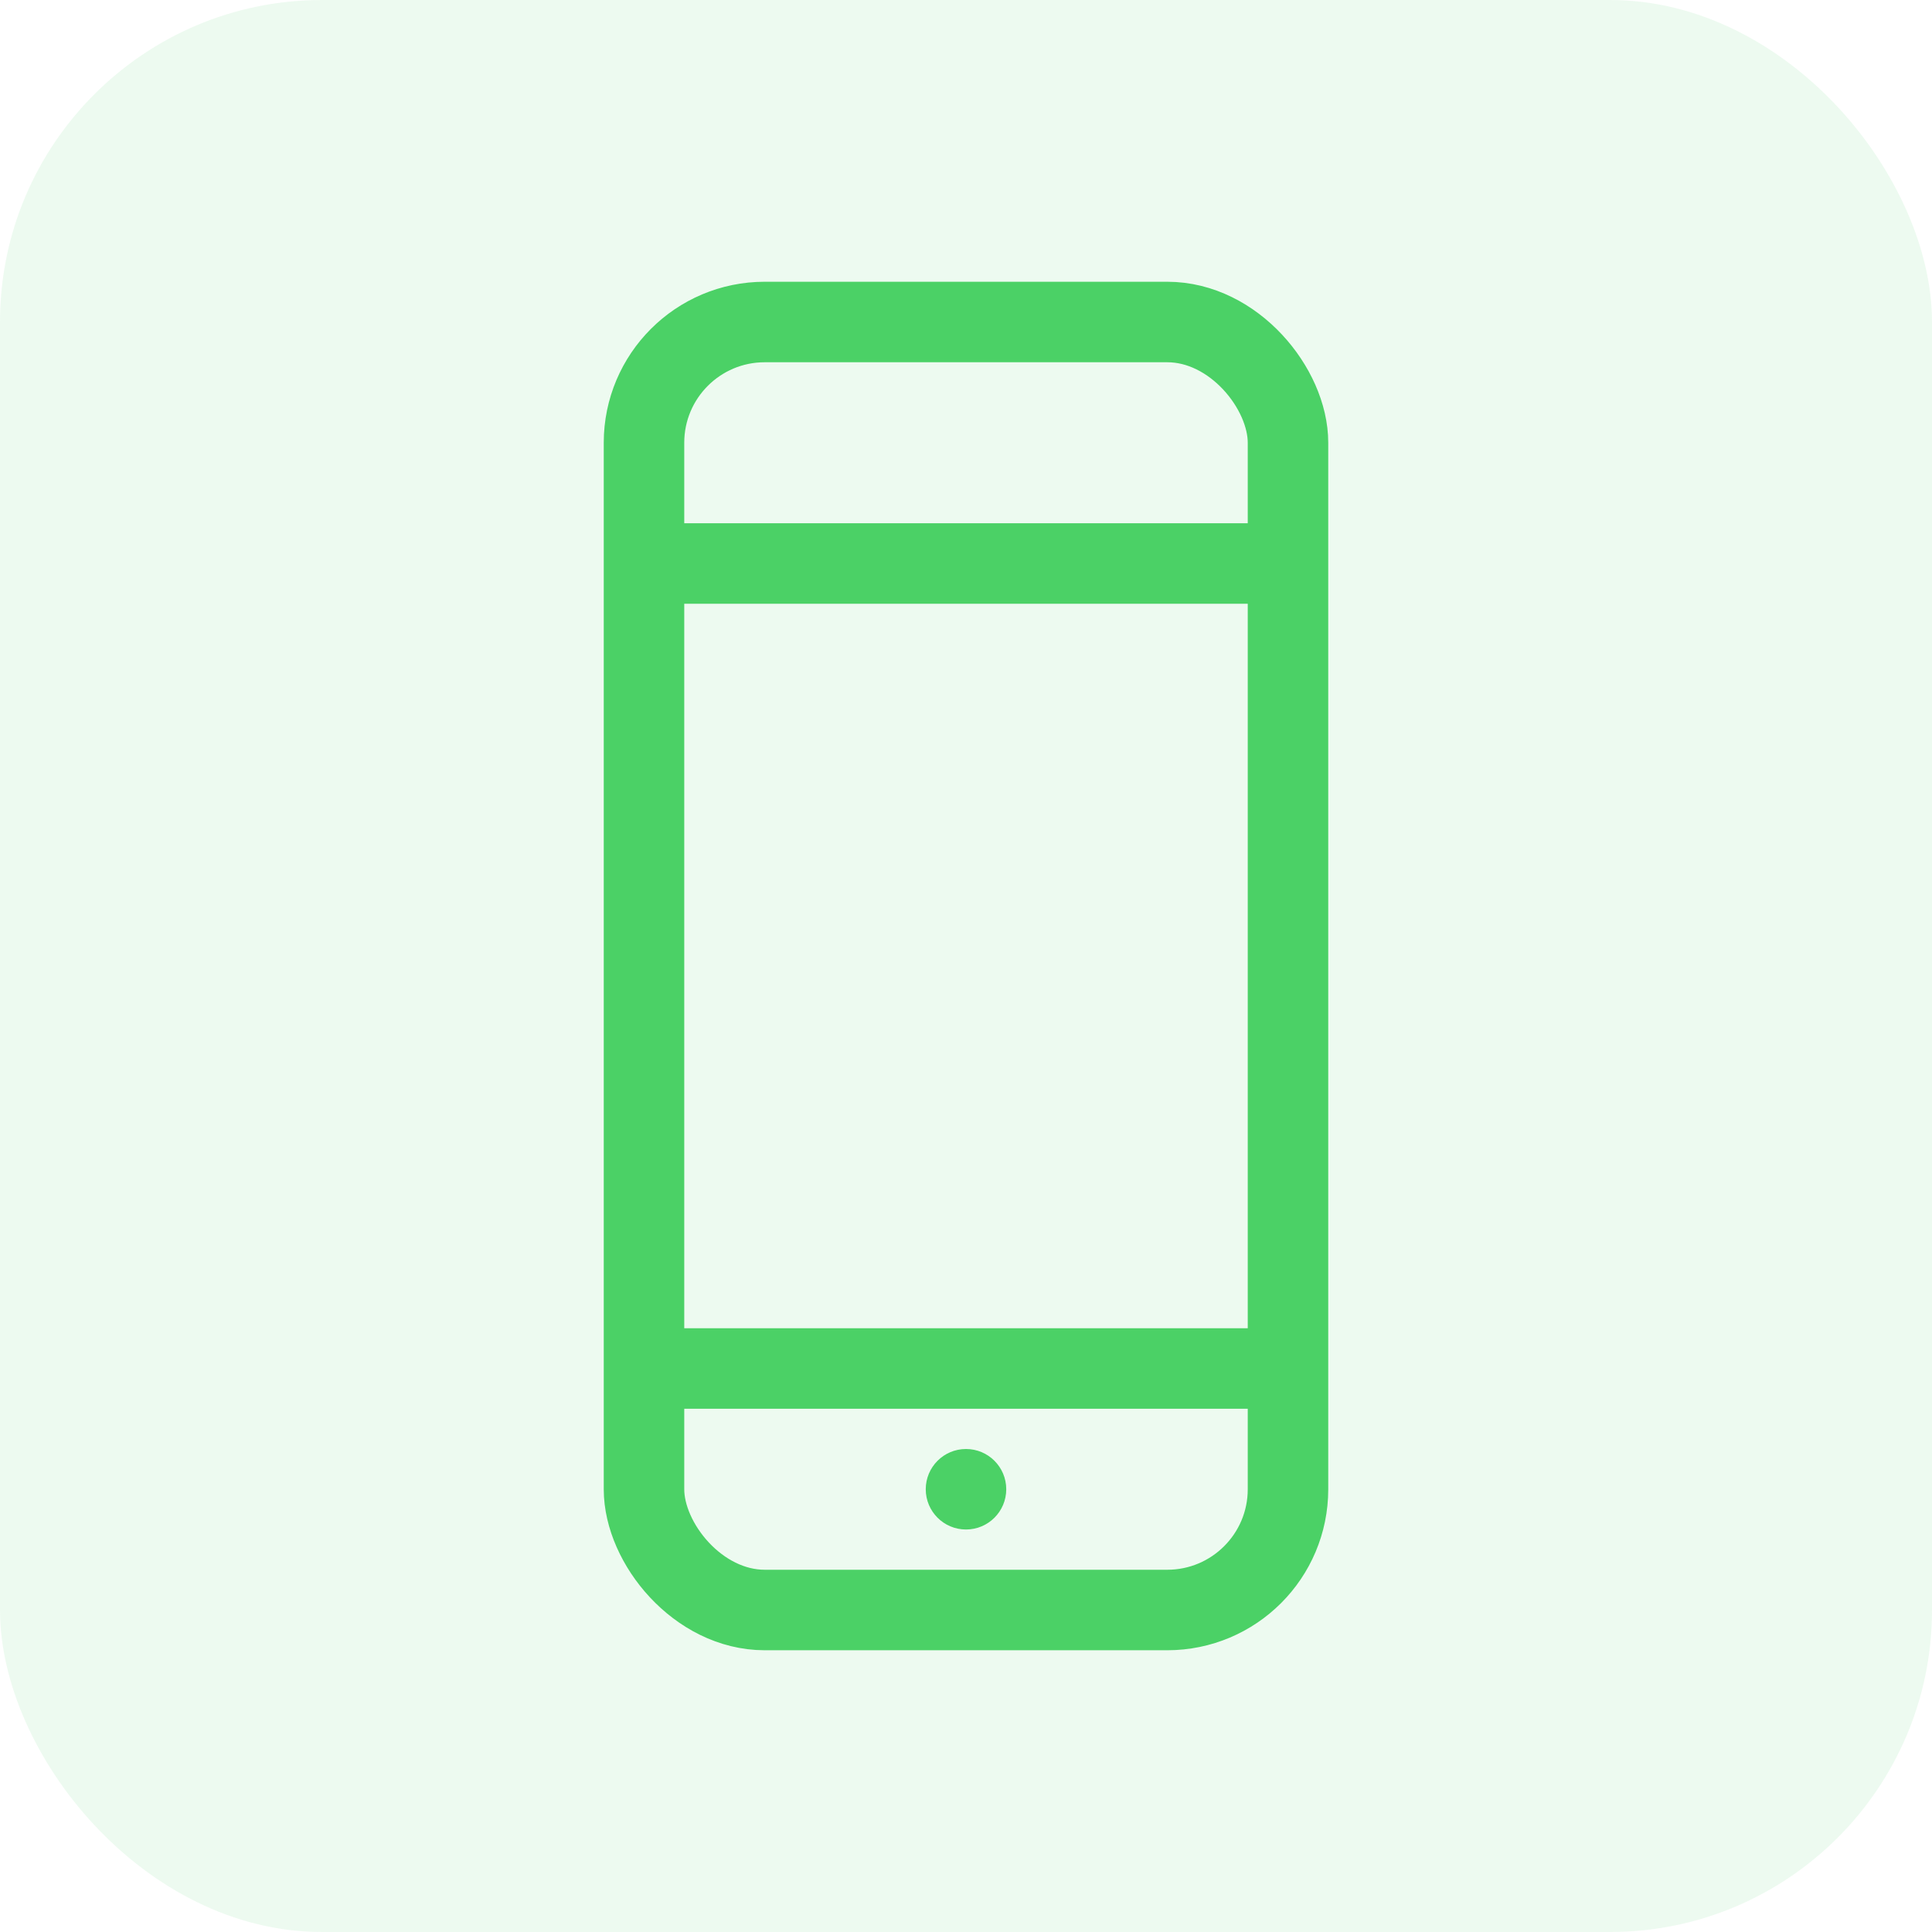 <svg width="48" height="48" viewBox="0 0 48 48" fill="none" xmlns="http://www.w3.org/2000/svg">
  <rect width="48" height="48" rx="8" fill="#4BD166" opacity="0.1"/>
  <rect x="16" y="8" width="16" height="32" rx="3" stroke="#4BD166" stroke-width="2"/>
  <line x1="16" y1="14" x2="32" y2="14" stroke="#4BD166" stroke-width="2"/>
  <line x1="16" y1="34" x2="32" y2="34" stroke="#4BD166" stroke-width="2"/>
  <circle cx="24" cy="37" r="1" fill="#4BD166"/>
</svg>
